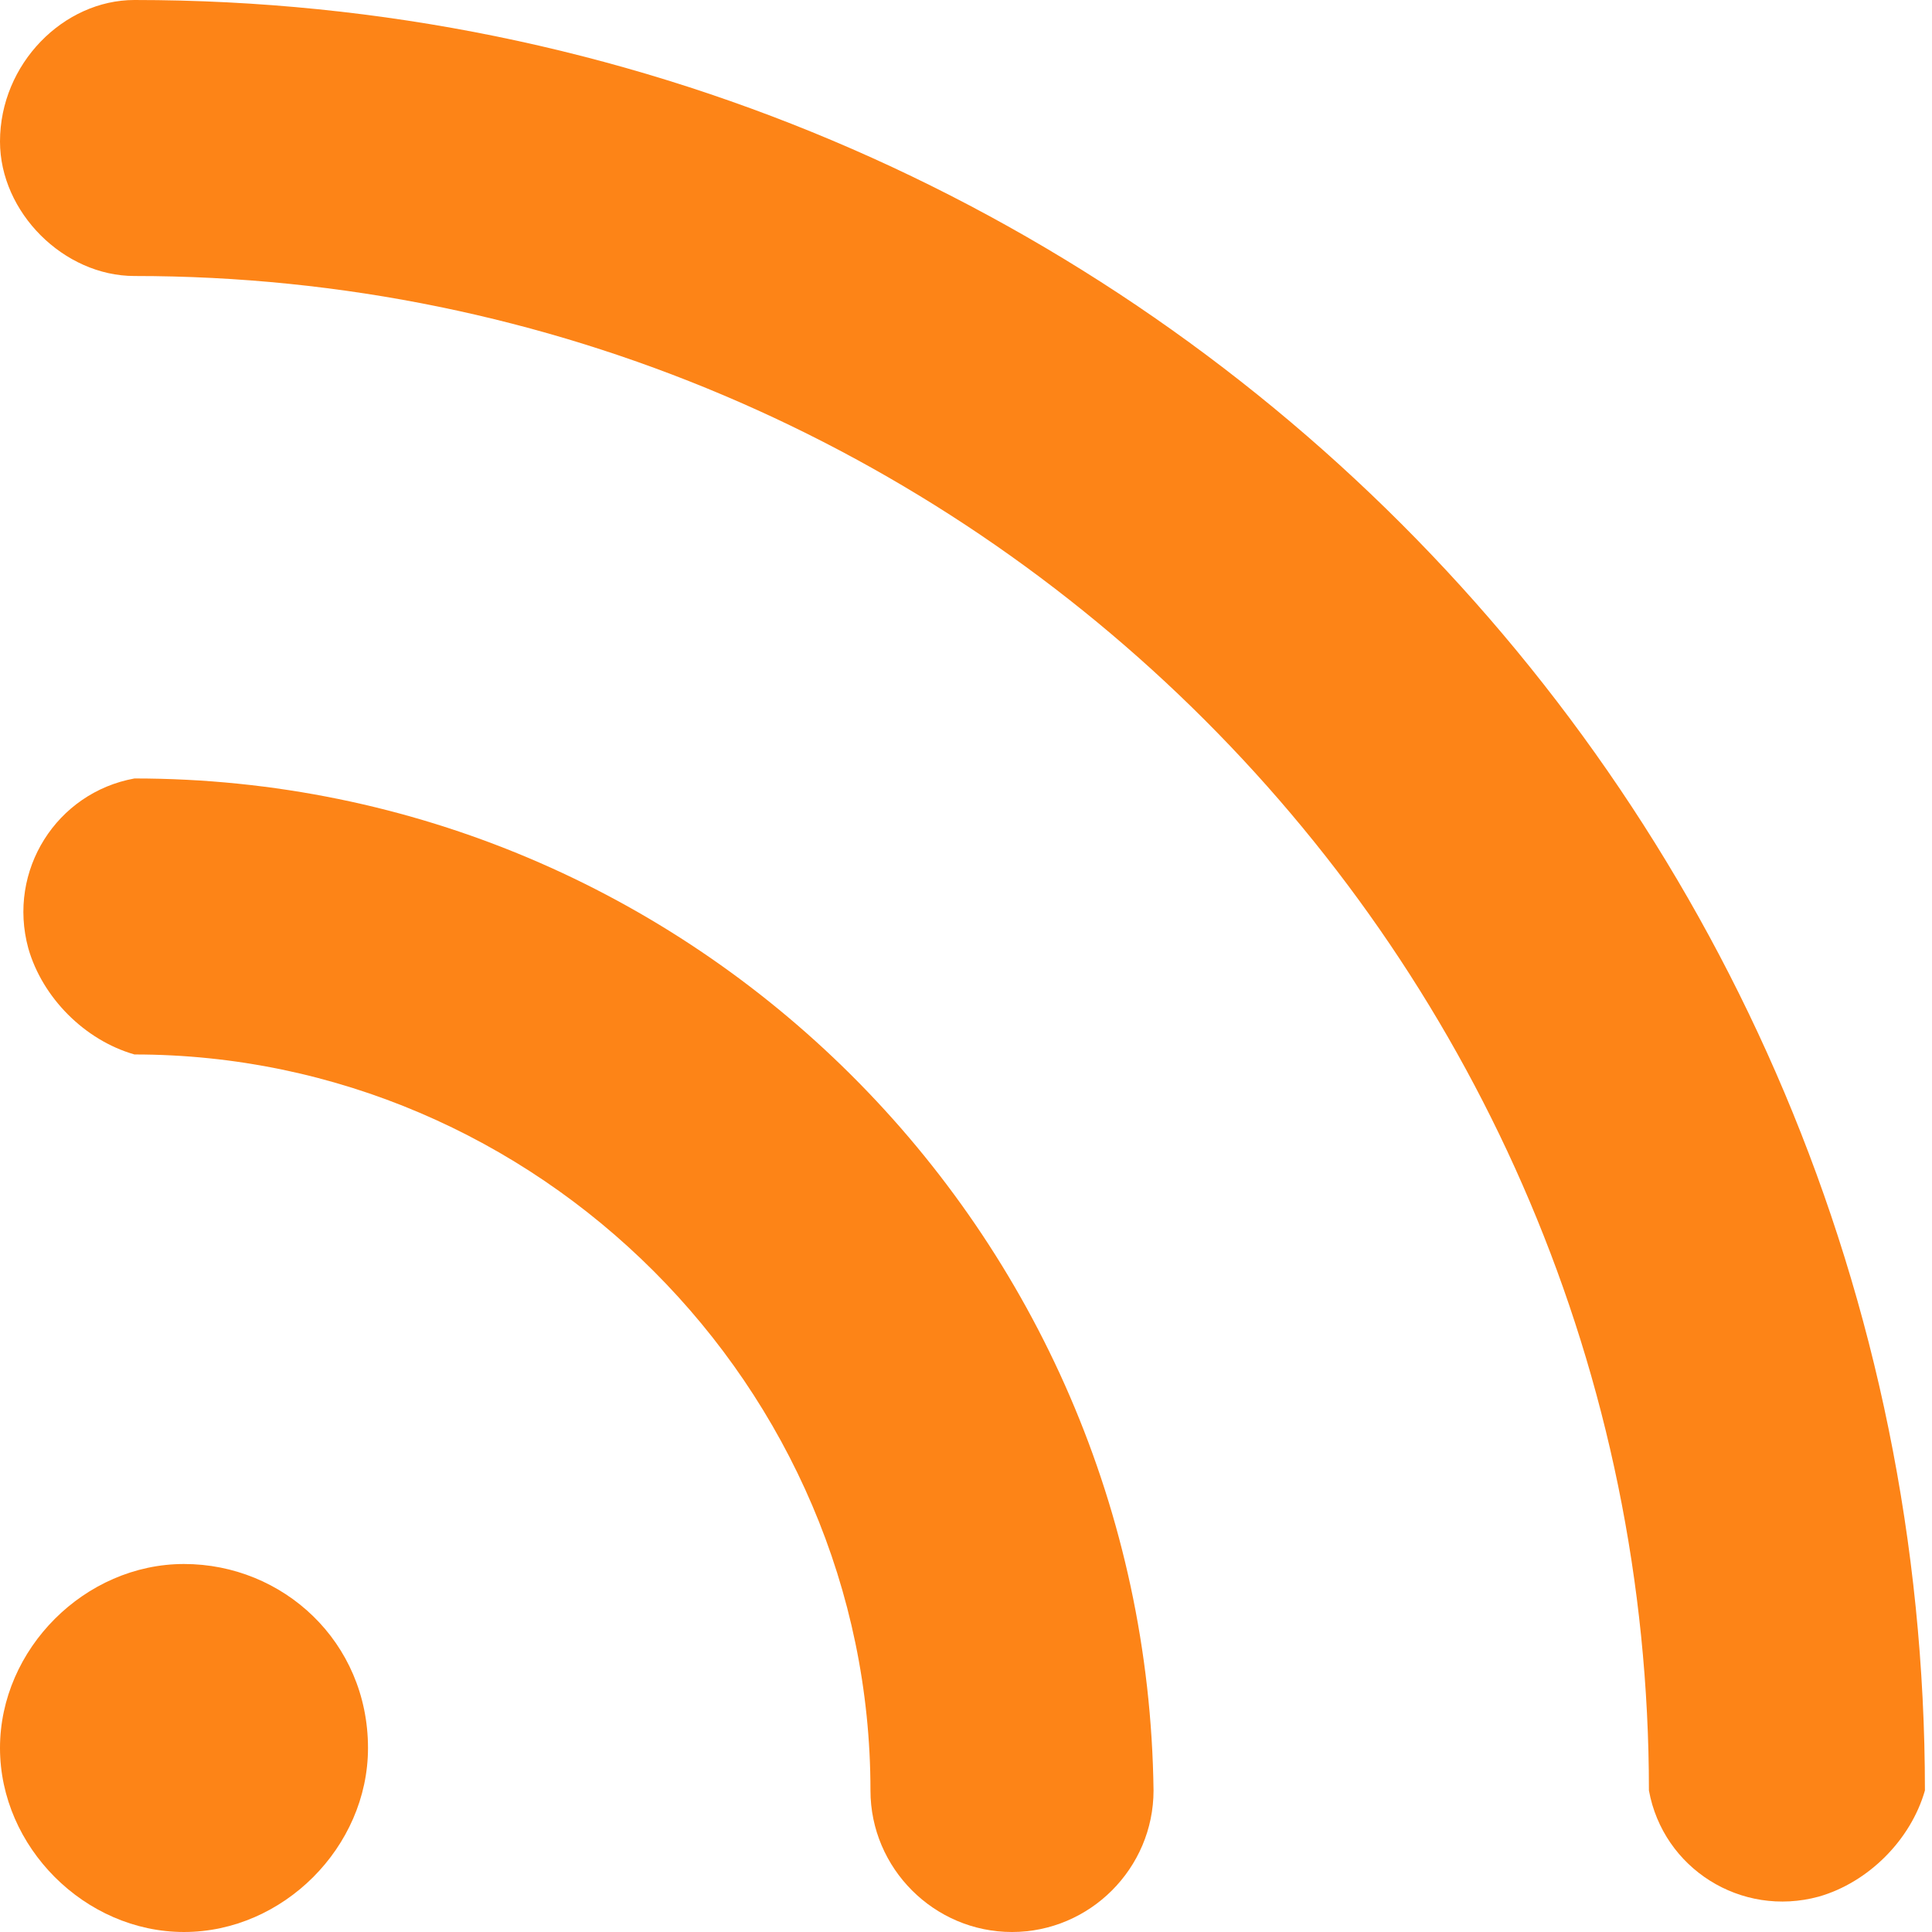 <?xml version="1.0" encoding="utf-8"?>
<!-- Generator: Adobe Illustrator 26.0.2, SVG Export Plug-In . SVG Version: 6.00 Build 0)  -->
<svg version="1.1" id="back" xmlns="http://www.w3.org/2000/svg" xmlns:xlink="http://www.w3.org/1999/xlink" x="0px" y="0px"
	 viewBox="0 0 27.3 27.3" style="enable-background:new 0 0 27.3 27.3;" xml:space="preserve">
<style type="text/css">
	.st0{fill:#FD8417;}
</style>
<path class="st0" d="M1.9,11c-1.1,0.2-1.8,1.3-1.5,2.4c0.2,0.7,0.8,1.3,1.5,1.5c5.7,0,10.4,4.7,10.4,10.4c0,1.1,0.9,2,2,2
	c1.1,0,2-0.9,2-2C16.2,17.4,9.8,11,1.9,11z"/>
<path class="st0" d="M1.9,0C0.9,0,0,0.9,0,2C0,3,0.9,3.9,1.9,3.9c11.8,0,21.4,9.6,21.4,21.4c0.2,1.1,1.3,1.8,2.4,1.5
	c0.7-0.2,1.3-0.8,1.5-1.5C27.2,11.3,15.9,0,1.9,0z"/>
<path class="st0" d="M2.6,22.1c-1.4,0-2.6,1.2-2.6,2.6c0,1.4,1.2,2.6,2.6,2.6s2.6-1.2,2.6-2.6c0,0,0,0,0,0l0,0
	C5.2,23.2,4,22.1,2.6,22.1z"/>
</svg>
